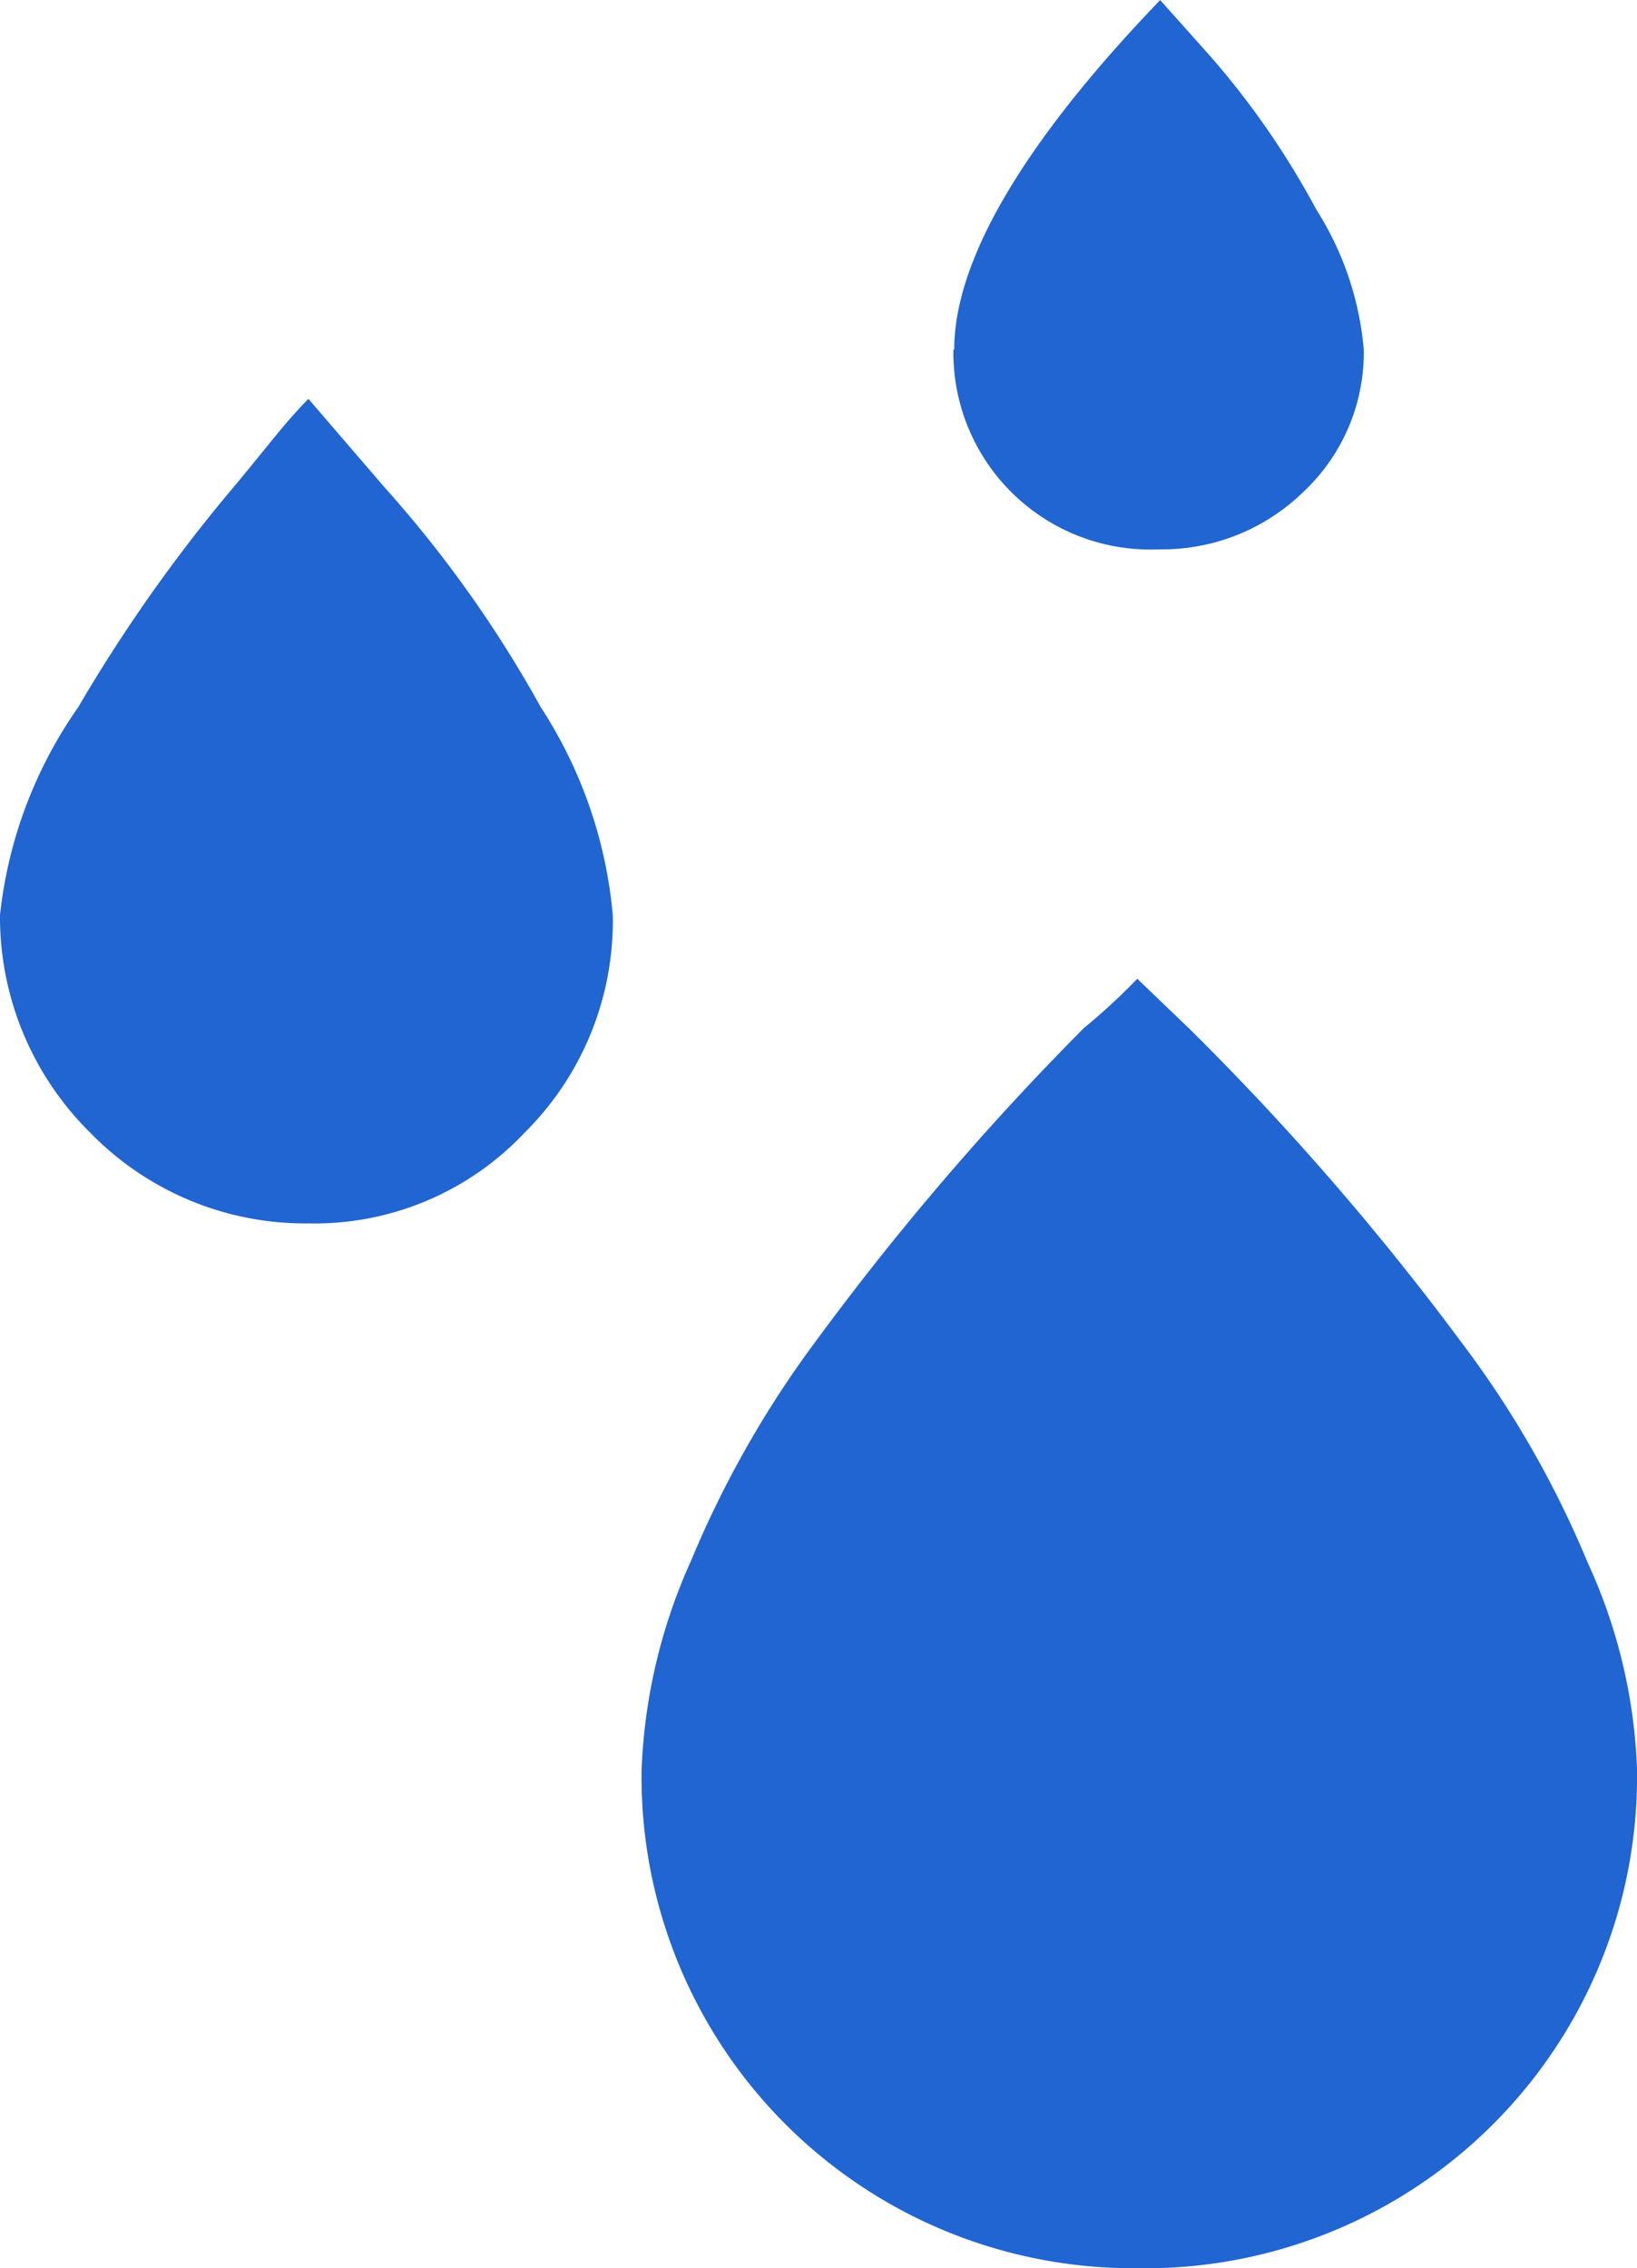 <svg xmlns="http://www.w3.org/2000/svg" width="23.846" height="33.042" viewBox="0 0 23.846 33.042">
  <path id="Icon_weather-raindrops" data-name="Icon weather-raindrops" d="M13.212,22.667a6.472,6.472,0,0,1,1.138-3.026,22.989,22.989,0,0,1,2.187-3.116c.18-.21.419-.509.689-.839s.449-.509.479-.539l1.108,1.288a17.472,17.472,0,0,1,2.277,3.205,6.613,6.613,0,0,1,1.048,3.026,4.34,4.34,0,0,1-1.288,3.175,4.2,4.2,0,0,1-3.145,1.318,4.367,4.367,0,0,1-3.175-1.318A4.417,4.417,0,0,1,13.212,22.667ZM22.559,35.1a8.118,8.118,0,0,1,.719-3.026,14.992,14.992,0,0,1,1.8-3.175A40.515,40.515,0,0,1,29,24.314a9.252,9.252,0,0,0,.779-.719l.749.719a39.515,39.515,0,0,1,3.954,4.553A14.58,14.58,0,0,1,36.339,32.1a7.859,7.859,0,0,1,.719,3,7.163,7.163,0,0,1-7.28,7.28,7.161,7.161,0,0,1-7.22-7.28Zm4.553-20.67c0-1.288.989-3,3-5.093l.749.839a12.073,12.073,0,0,1,1.528,2.217,4.521,4.521,0,0,1,.689,2.037A2.781,2.781,0,0,1,32.2,16.5a2.942,2.942,0,0,1-2.1.839,2.869,2.869,0,0,1-3-2.906Z" transform="translate(-13.212 -9.336)" fill="#2065d1"/>
</svg>
